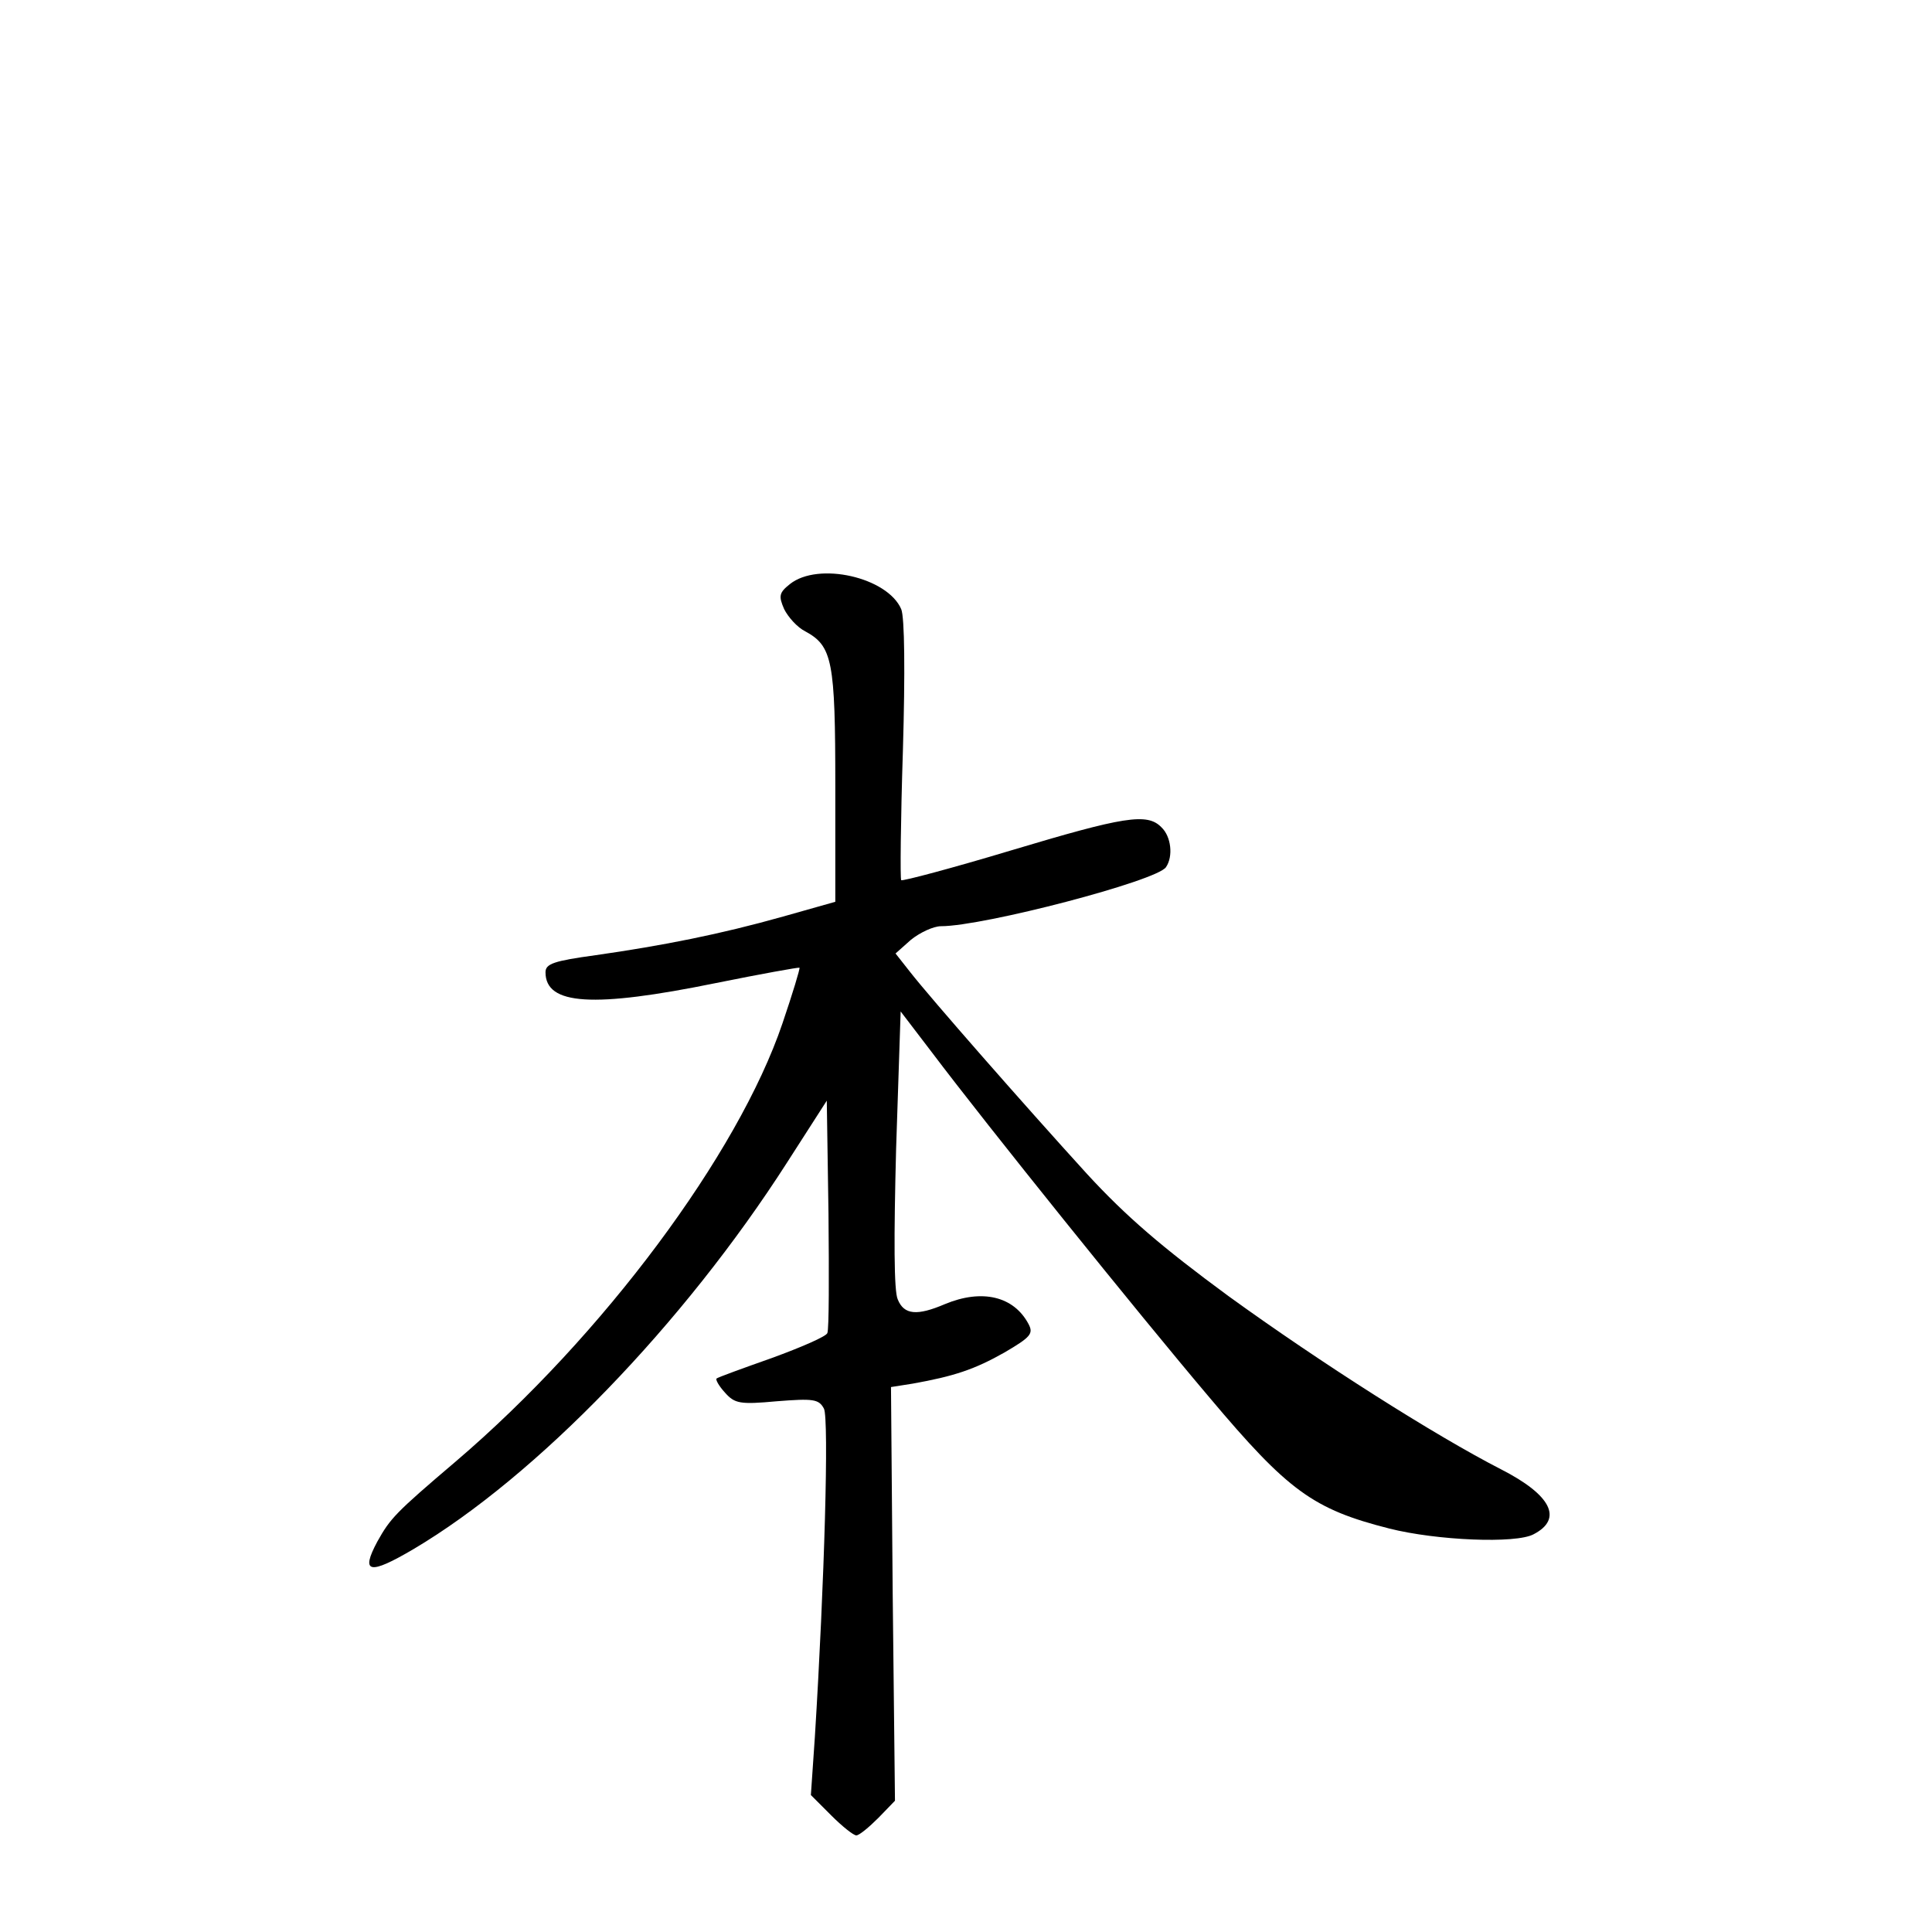 <?xml version="1.0" standalone="no"?>
<!DOCTYPE svg PUBLIC "-//W3C//DTD SVG 20010904//EN"
 "http://www.w3.org/TR/2001/REC-SVG-20010904/DTD/svg10.dtd">
<svg version="1.0" xmlns="http://www.w3.org/2000/svg"
 width="340pt" height="340pt" viewBox="0 0 340 340"
 preserveAspectRatio="xMidYMid meet">
<g transform="translate(0,340) scale(0.1,-0.1)"
fill="#000000" stroke="none">
<path d="M1390 2372 c-19 -15 -20 -21 -10 -44 7 -14 23 -32 37 -39 48 -26 53
-52 53 -272 l0 -204 -92 -26 c-110 -31 -211 -51 -330 -68 -73 -10 -88 -15 -88
-30 0 -58 84 -63 300 -19 79 16 146 28 147 27 1 -2 -12 -45 -30 -98 -78 -230
-316 -550 -575 -771 -107 -91 -115 -100 -138 -141 -30 -56 -14 -59 64 -13 216
128 475 396 657 680 l70 109 3 -199 c1 -109 1 -203 -2 -210 -2 -6 -46 -25 -98
-44 -51 -18 -95 -34 -97 -36 -2 -2 4 -13 15 -25 17 -19 26 -21 91 -15 64 5 74
4 83 -13 9 -18 1 -305 -16 -578 l-7 -102 36 -36 c19 -19 39 -35 44 -35 5 0 22
14 39 31 l29 30 -4 364 -3 364 38 6 c73 13 109 25 162 55 46 27 51 33 42 50
-26 49 -82 62 -147 35 -49 -21 -72 -19 -83 8 -7 14 -7 110 -3 265 l8 242 55
-72 c95 -126 361 -457 489 -608 138 -164 182 -196 316 -230 83 -21 223 -27
254 -10 52 27 31 69 -57 114 -117 60 -317 187 -480 305 -117 86 -180 140 -249
215 -112 123 -275 309 -311 355 l-26 33 27 24 c16 13 40 24 53 24 75 0 381 80
396 104 13 19 9 54 -8 70 -25 26 -66 19 -266 -41 -103 -31 -190 -54 -192 -52
-2 2 -1 105 3 229 4 137 3 234 -3 248 -24 56 -146 84 -196 44z"/>
</g>
</svg>

